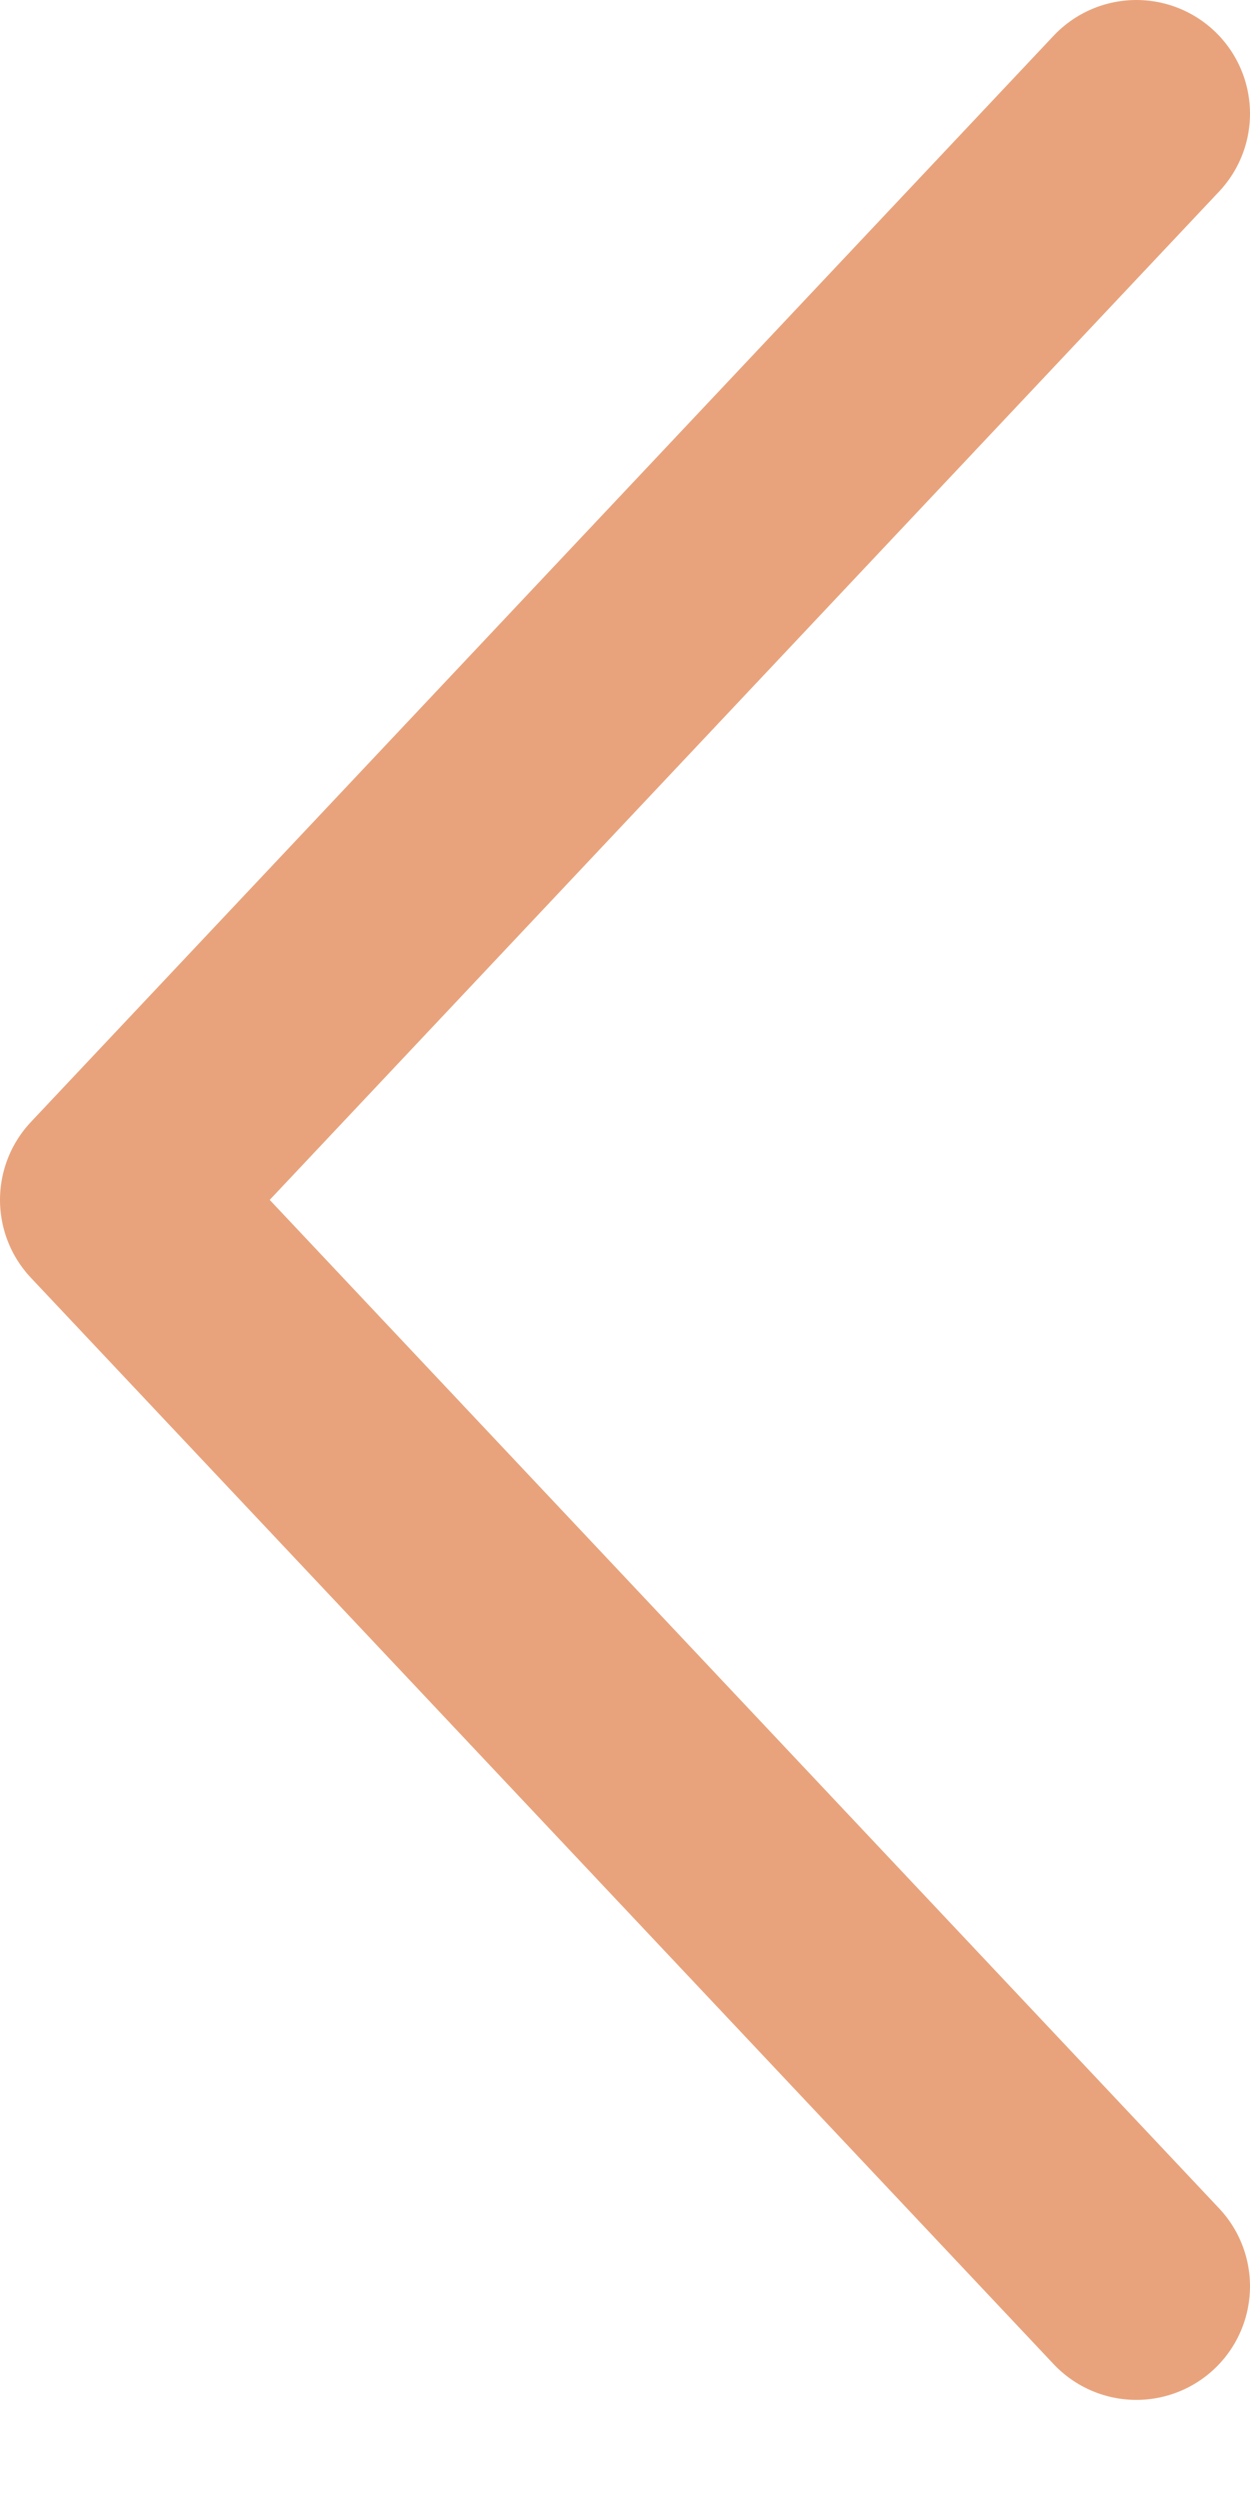 <svg width="11" height="22" viewBox="0 0 11 22" fill="none" xmlns="http://www.w3.org/2000/svg">
<path d="M10 20.119L1 10.559L10 1" stroke="#E9A37C" stroke-width="2" stroke-linecap="round" stroke-linejoin="round"/>
</svg>
